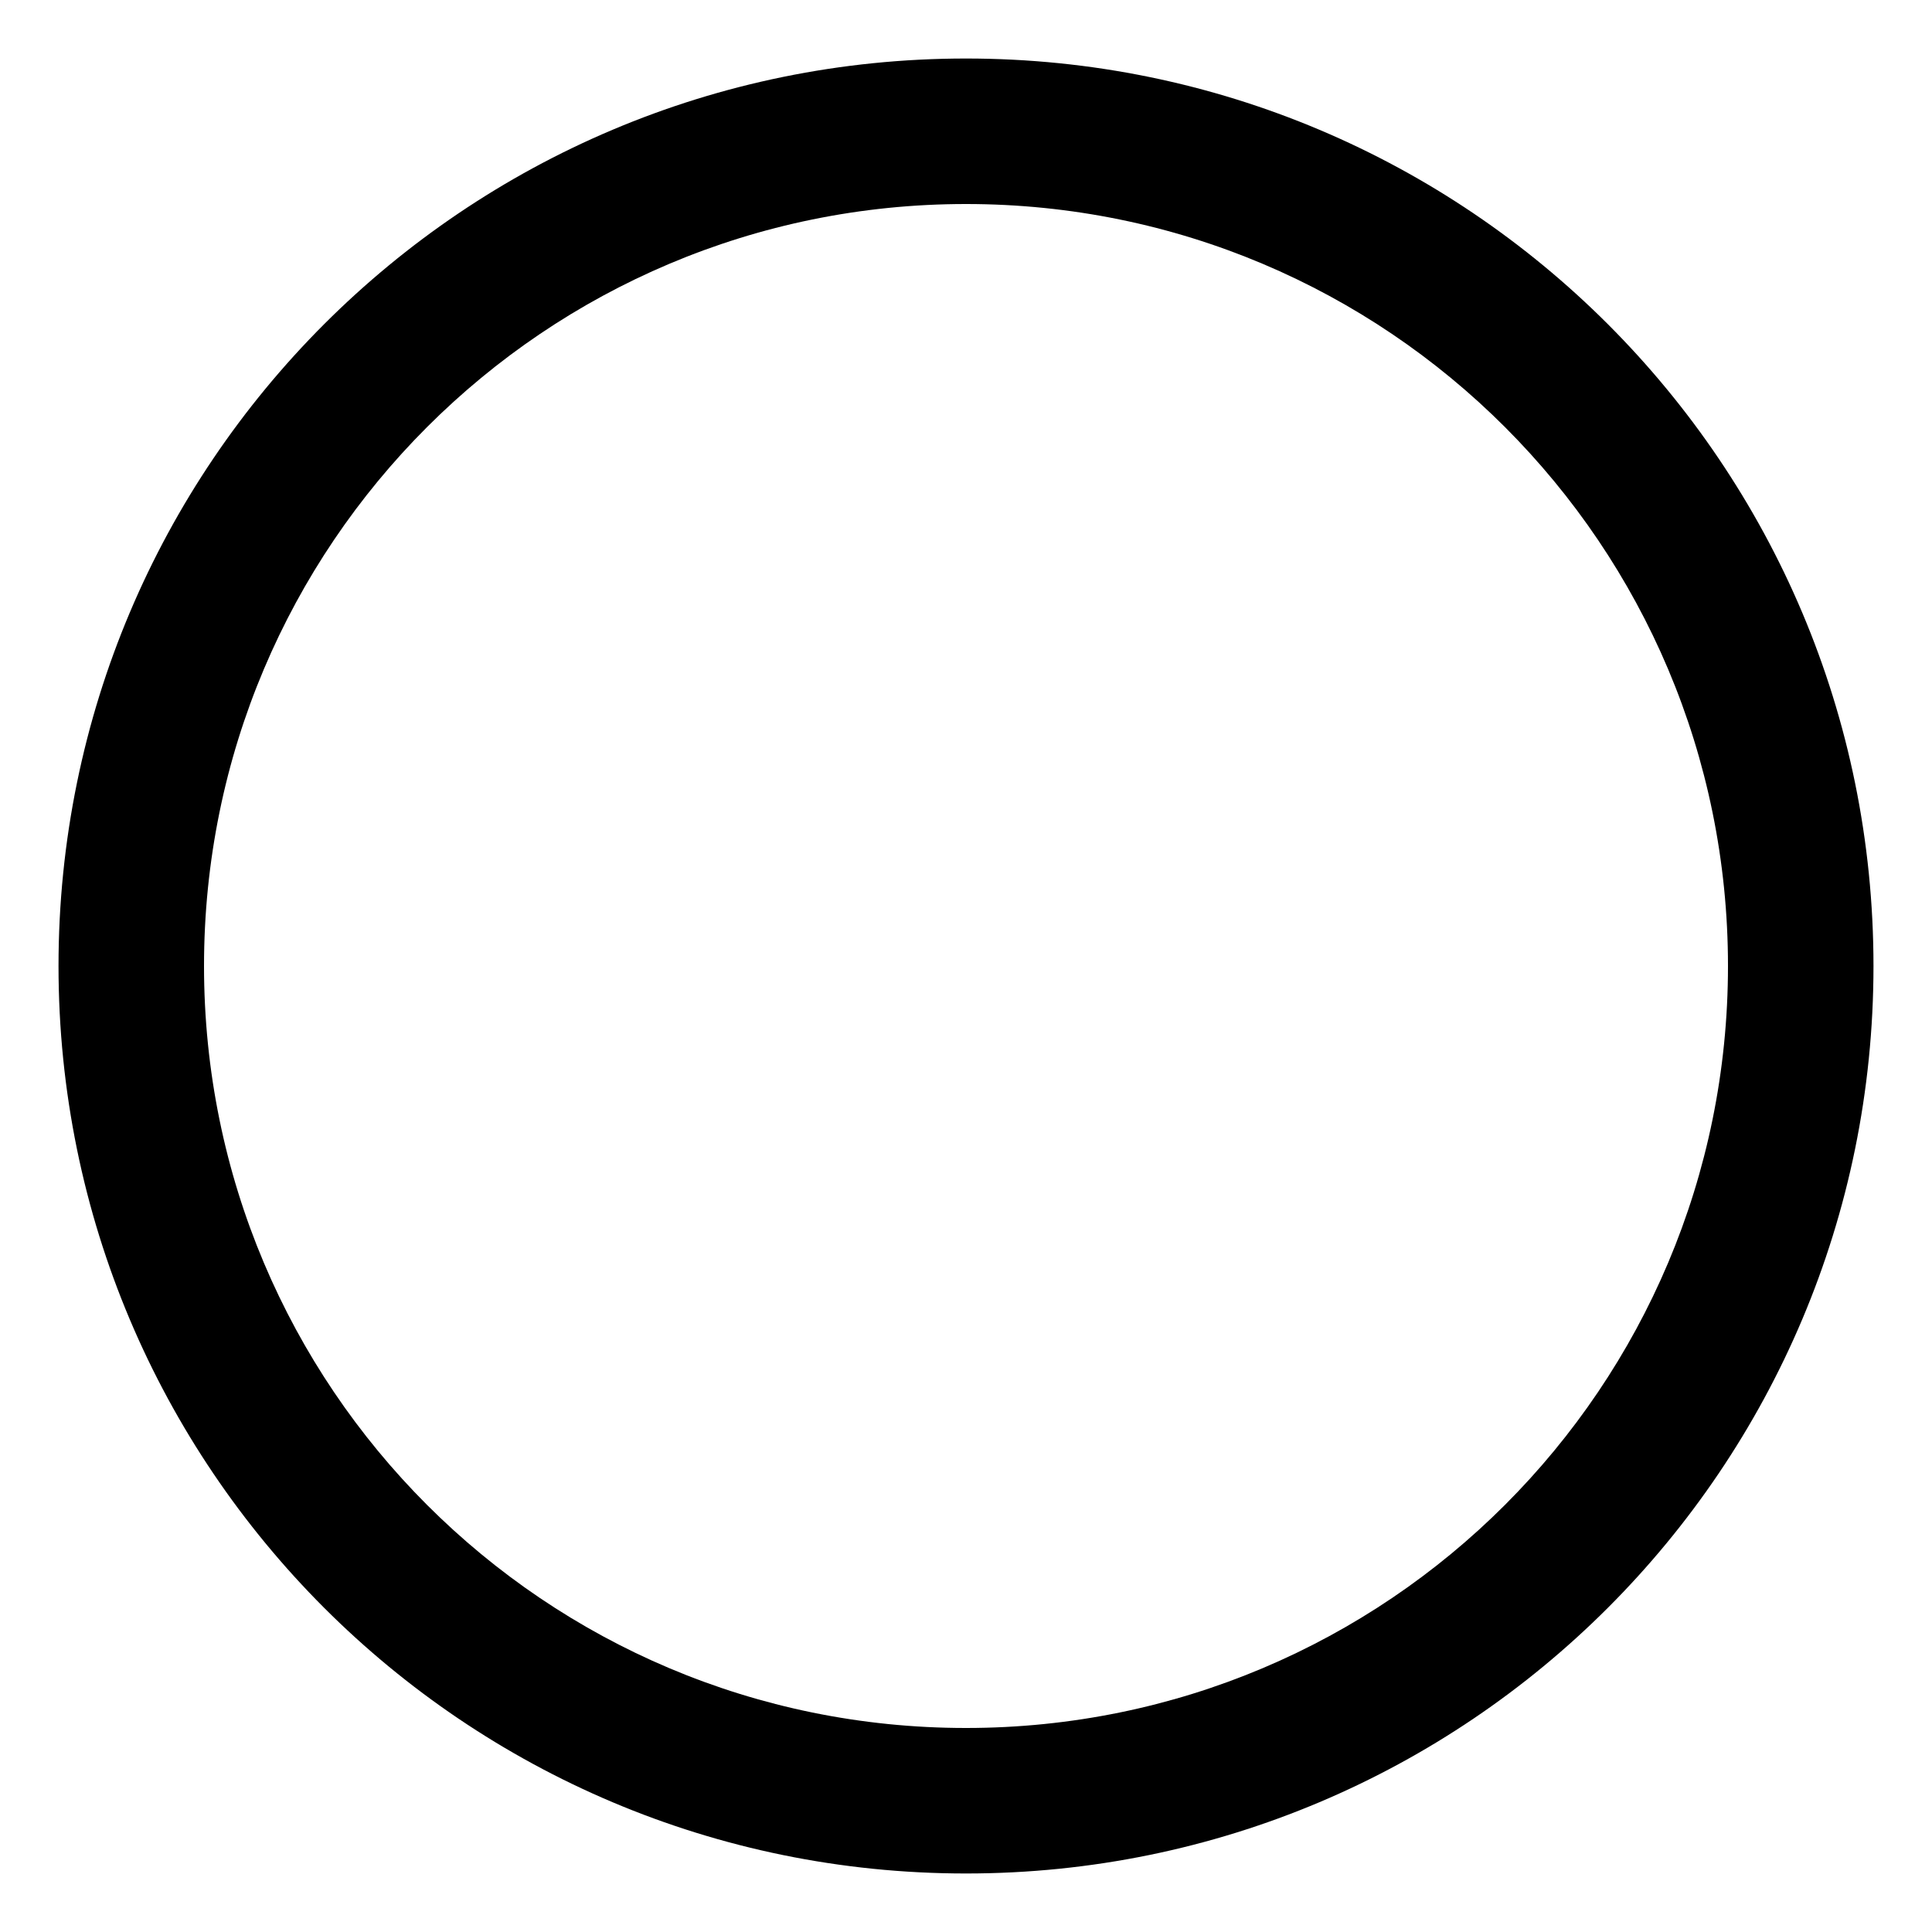 <?xml version="1.0" encoding="UTF-8" standalone="no"?>
<svg width="1024px" height="1024px" viewBox="0 0 1024 1024" version="1.1" xmlns="http://www.w3.org/2000/svg" xmlns:xlink="http://www.w3.org/1999/xlink" xmlns:sketch="http://www.bohemiancoding.com/sketch/ns">
    <!-- Generator: Sketch 3.4 (15588) - http://www.bohemiancoding.com/sketch -->
    <title>Artboard 1</title>
    <desc>Created with Sketch.</desc>
    <defs></defs>
    <g id="Page-1" stroke="none" stroke-width="1" fill="none" fill-rule="evenodd" sketch:type="MSPage">
        <g id="Artboard-1" sketch:type="MSArtboardGroup" fill="#000000">
            <g id="circle" sketch:type="MSLayerGroup" transform="translate(30, 30)">
                <path d="M482,1.015 C216.139,1.015 1.015,216.139 1.015,482 C1.015,747.861 216.139,962.985 482,962.985 C747.861,962.985 962.985,747.861 962.985,482 C962.985,216.139 747.861,1.015 482,1.015 L482,1.015 Z M482,885.865 C258.758,885.865 78.135,705.242 78.135,482 C78.135,258.758 258.758,78.135 482,78.135 C705.242,78.135 885.865,258.758 885.865,482 C885.865,705.242 705.242,885.865 482,885.865 L482,885.865 Z" id="Shape" sketch:type="MSShapeGroup"></path>
            </g>
        </g>
    </g>
</svg>